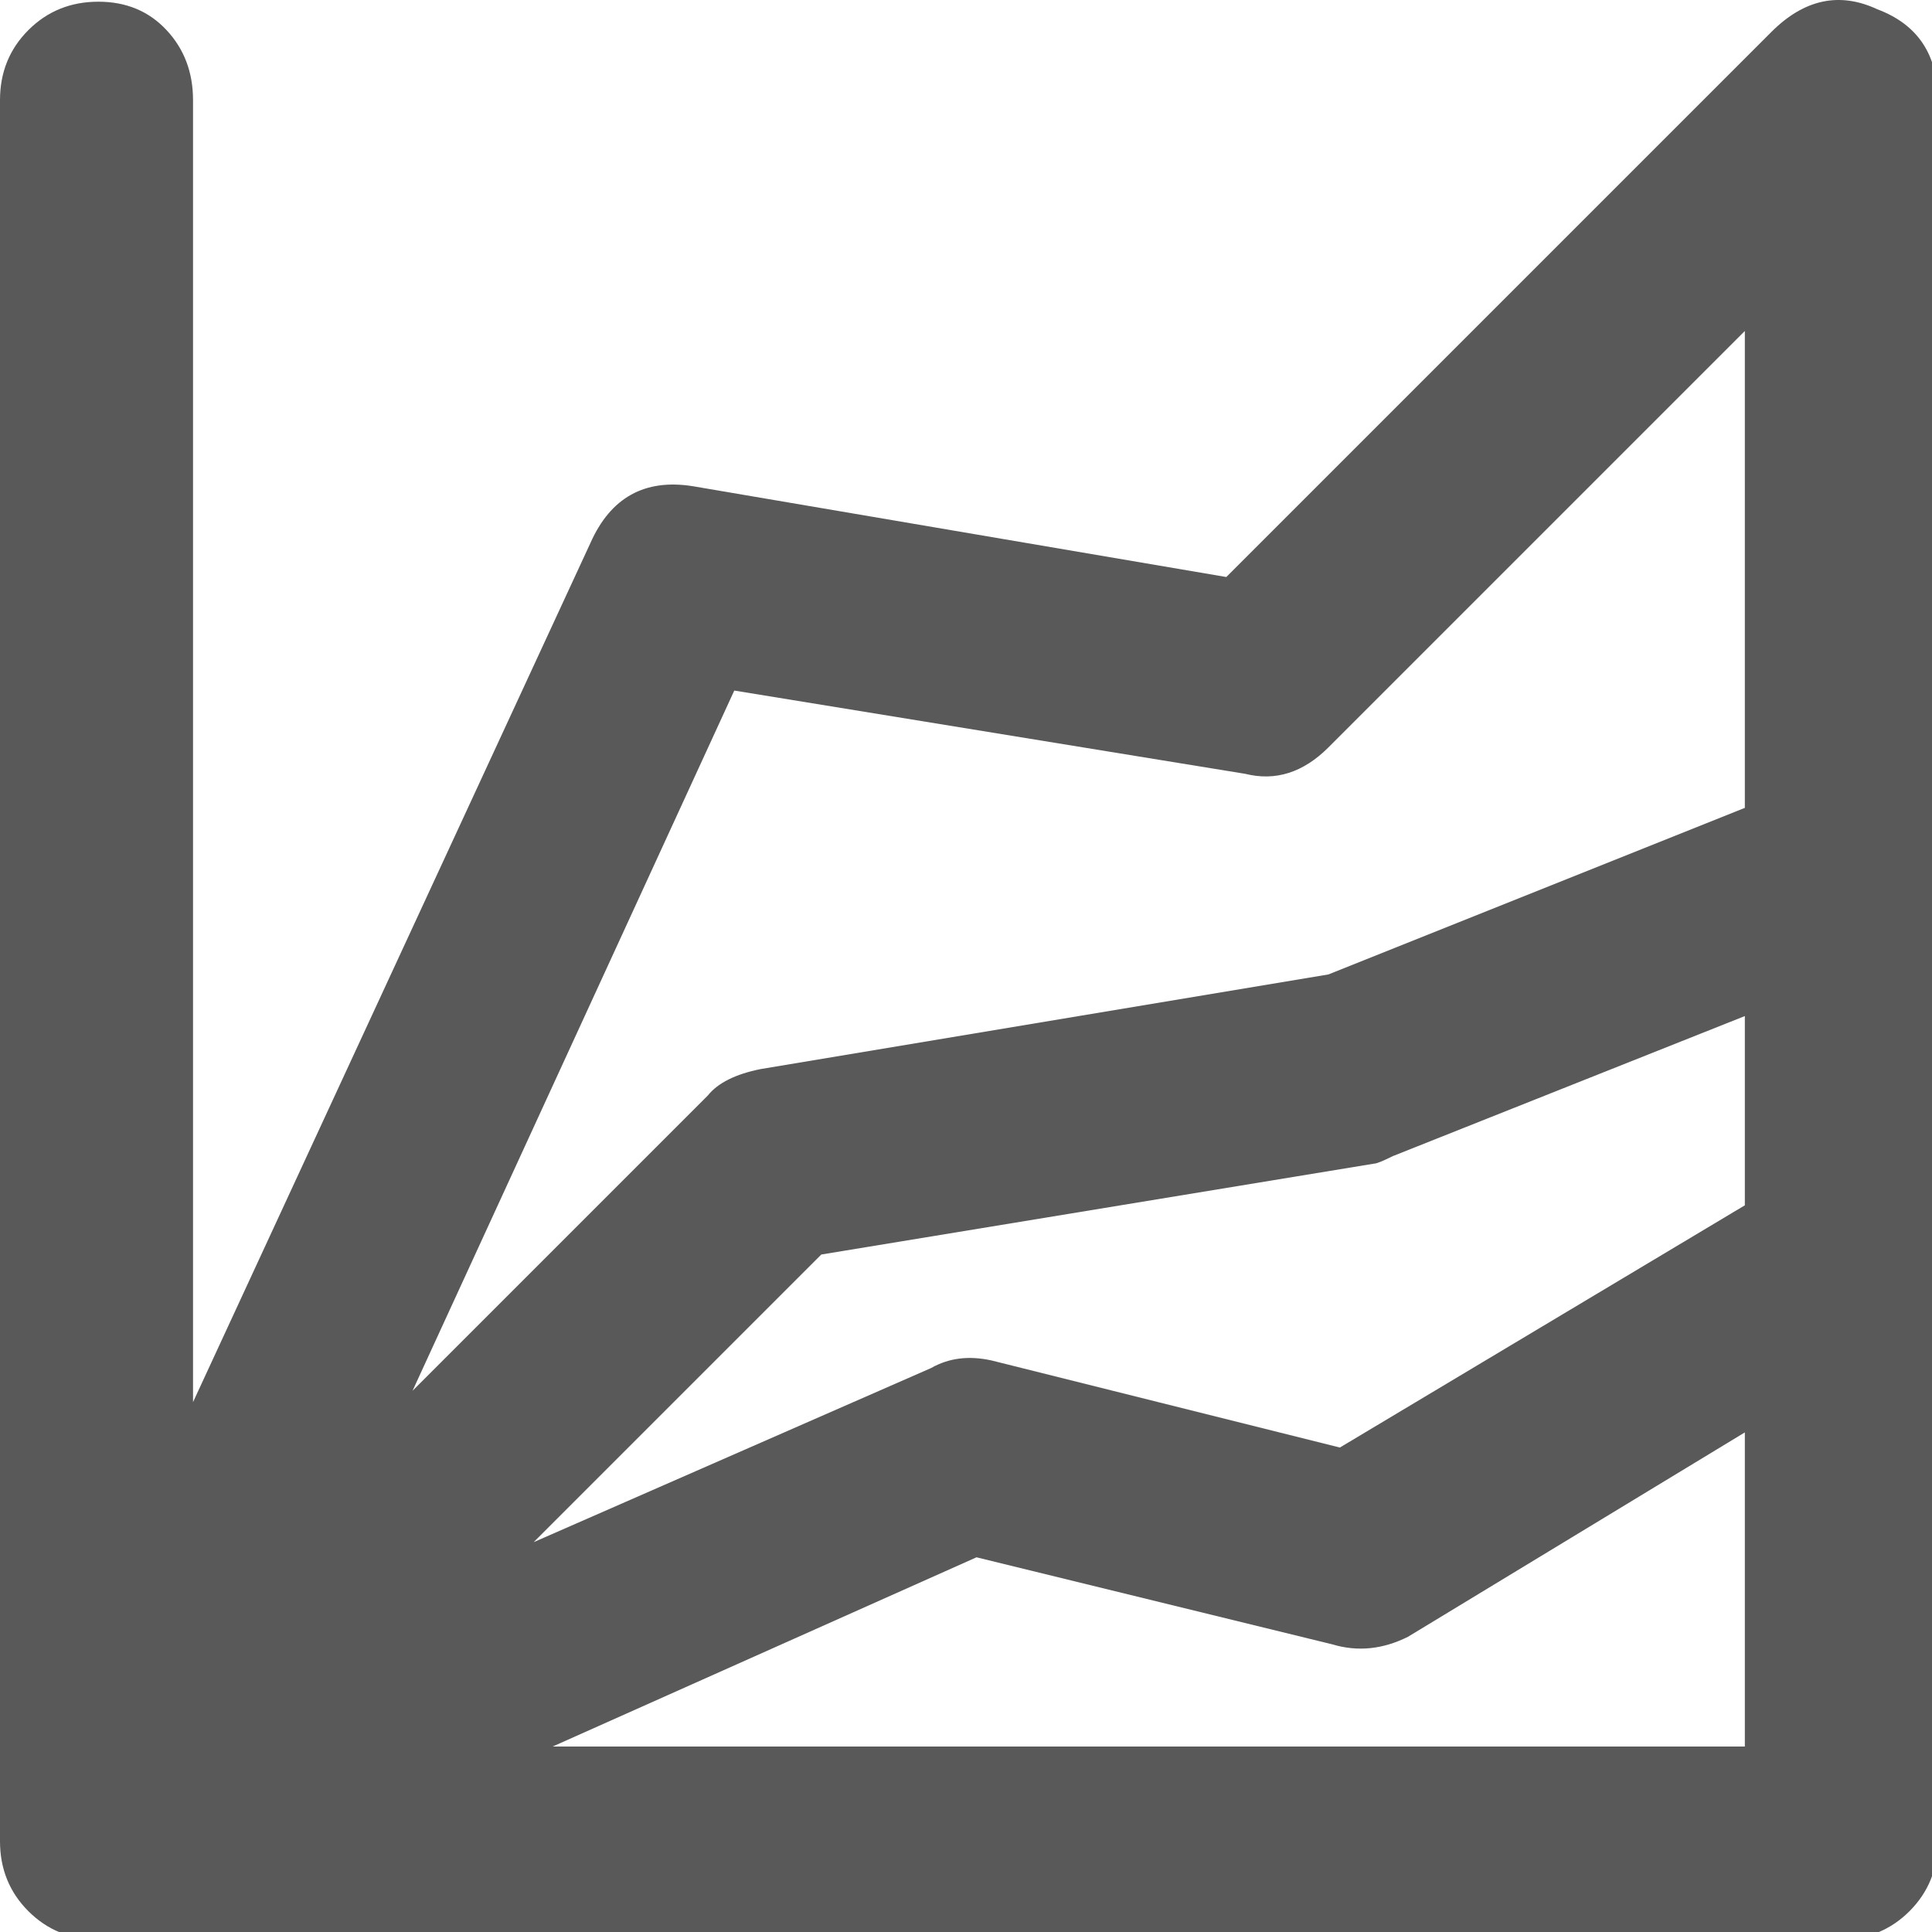 <svg xmlns="http://www.w3.org/2000/svg" version="1.1" xmlns:xlink="http://www.w3.org/1999/xlink" viewBox="0 0 510 510" preserveAspectRatio="xMidYMid">
                    <defs><style>.cls-1{fill:#595959;}</style></defs>
                    <title>area-chart</title>
                    <g id="Layer_2" data-name="Layer 2"><g id="area-chart">
                    <path class="cls-1" d="M193.83 182.29l-84.926 184.837 77.932-77.931q3.996-4.996 13.987-6.994l149.869-24.978 109.903-43.961V87.373L350.692 197.277q-9.991 9.99-21.98 6.993zm-52.954 224.802l104.908-45.96q6.994-3.996 15.986-1.998l91.92 22.98 106.905-63.944v-49.956l-92.918 36.968q-3.997 1.998-4.996 1.998L216.81 331.159zm116.897 3.997l-111.901 49.956h314.723v-82.927l-88.922 53.952q-9.99 4.996-19.982 1.998zM495.564 2.448q15.986 5.995 15.986 23.979v459.596q0 10.99-7.493 18.484T485.573 512H25.977q-10.99 0-18.484-7.493T0 486.023V26.427q0-10.99 7.493-18.484T25.977.45t17.984 7.493 6.994 18.484v343.698l104.908-226.801q7.993-17.984 26.976-14.987l140.876 23.98L467.59 8.442q12.989-12.989 27.975-5.995z"></path>
                    </g></g>
                    </svg>
